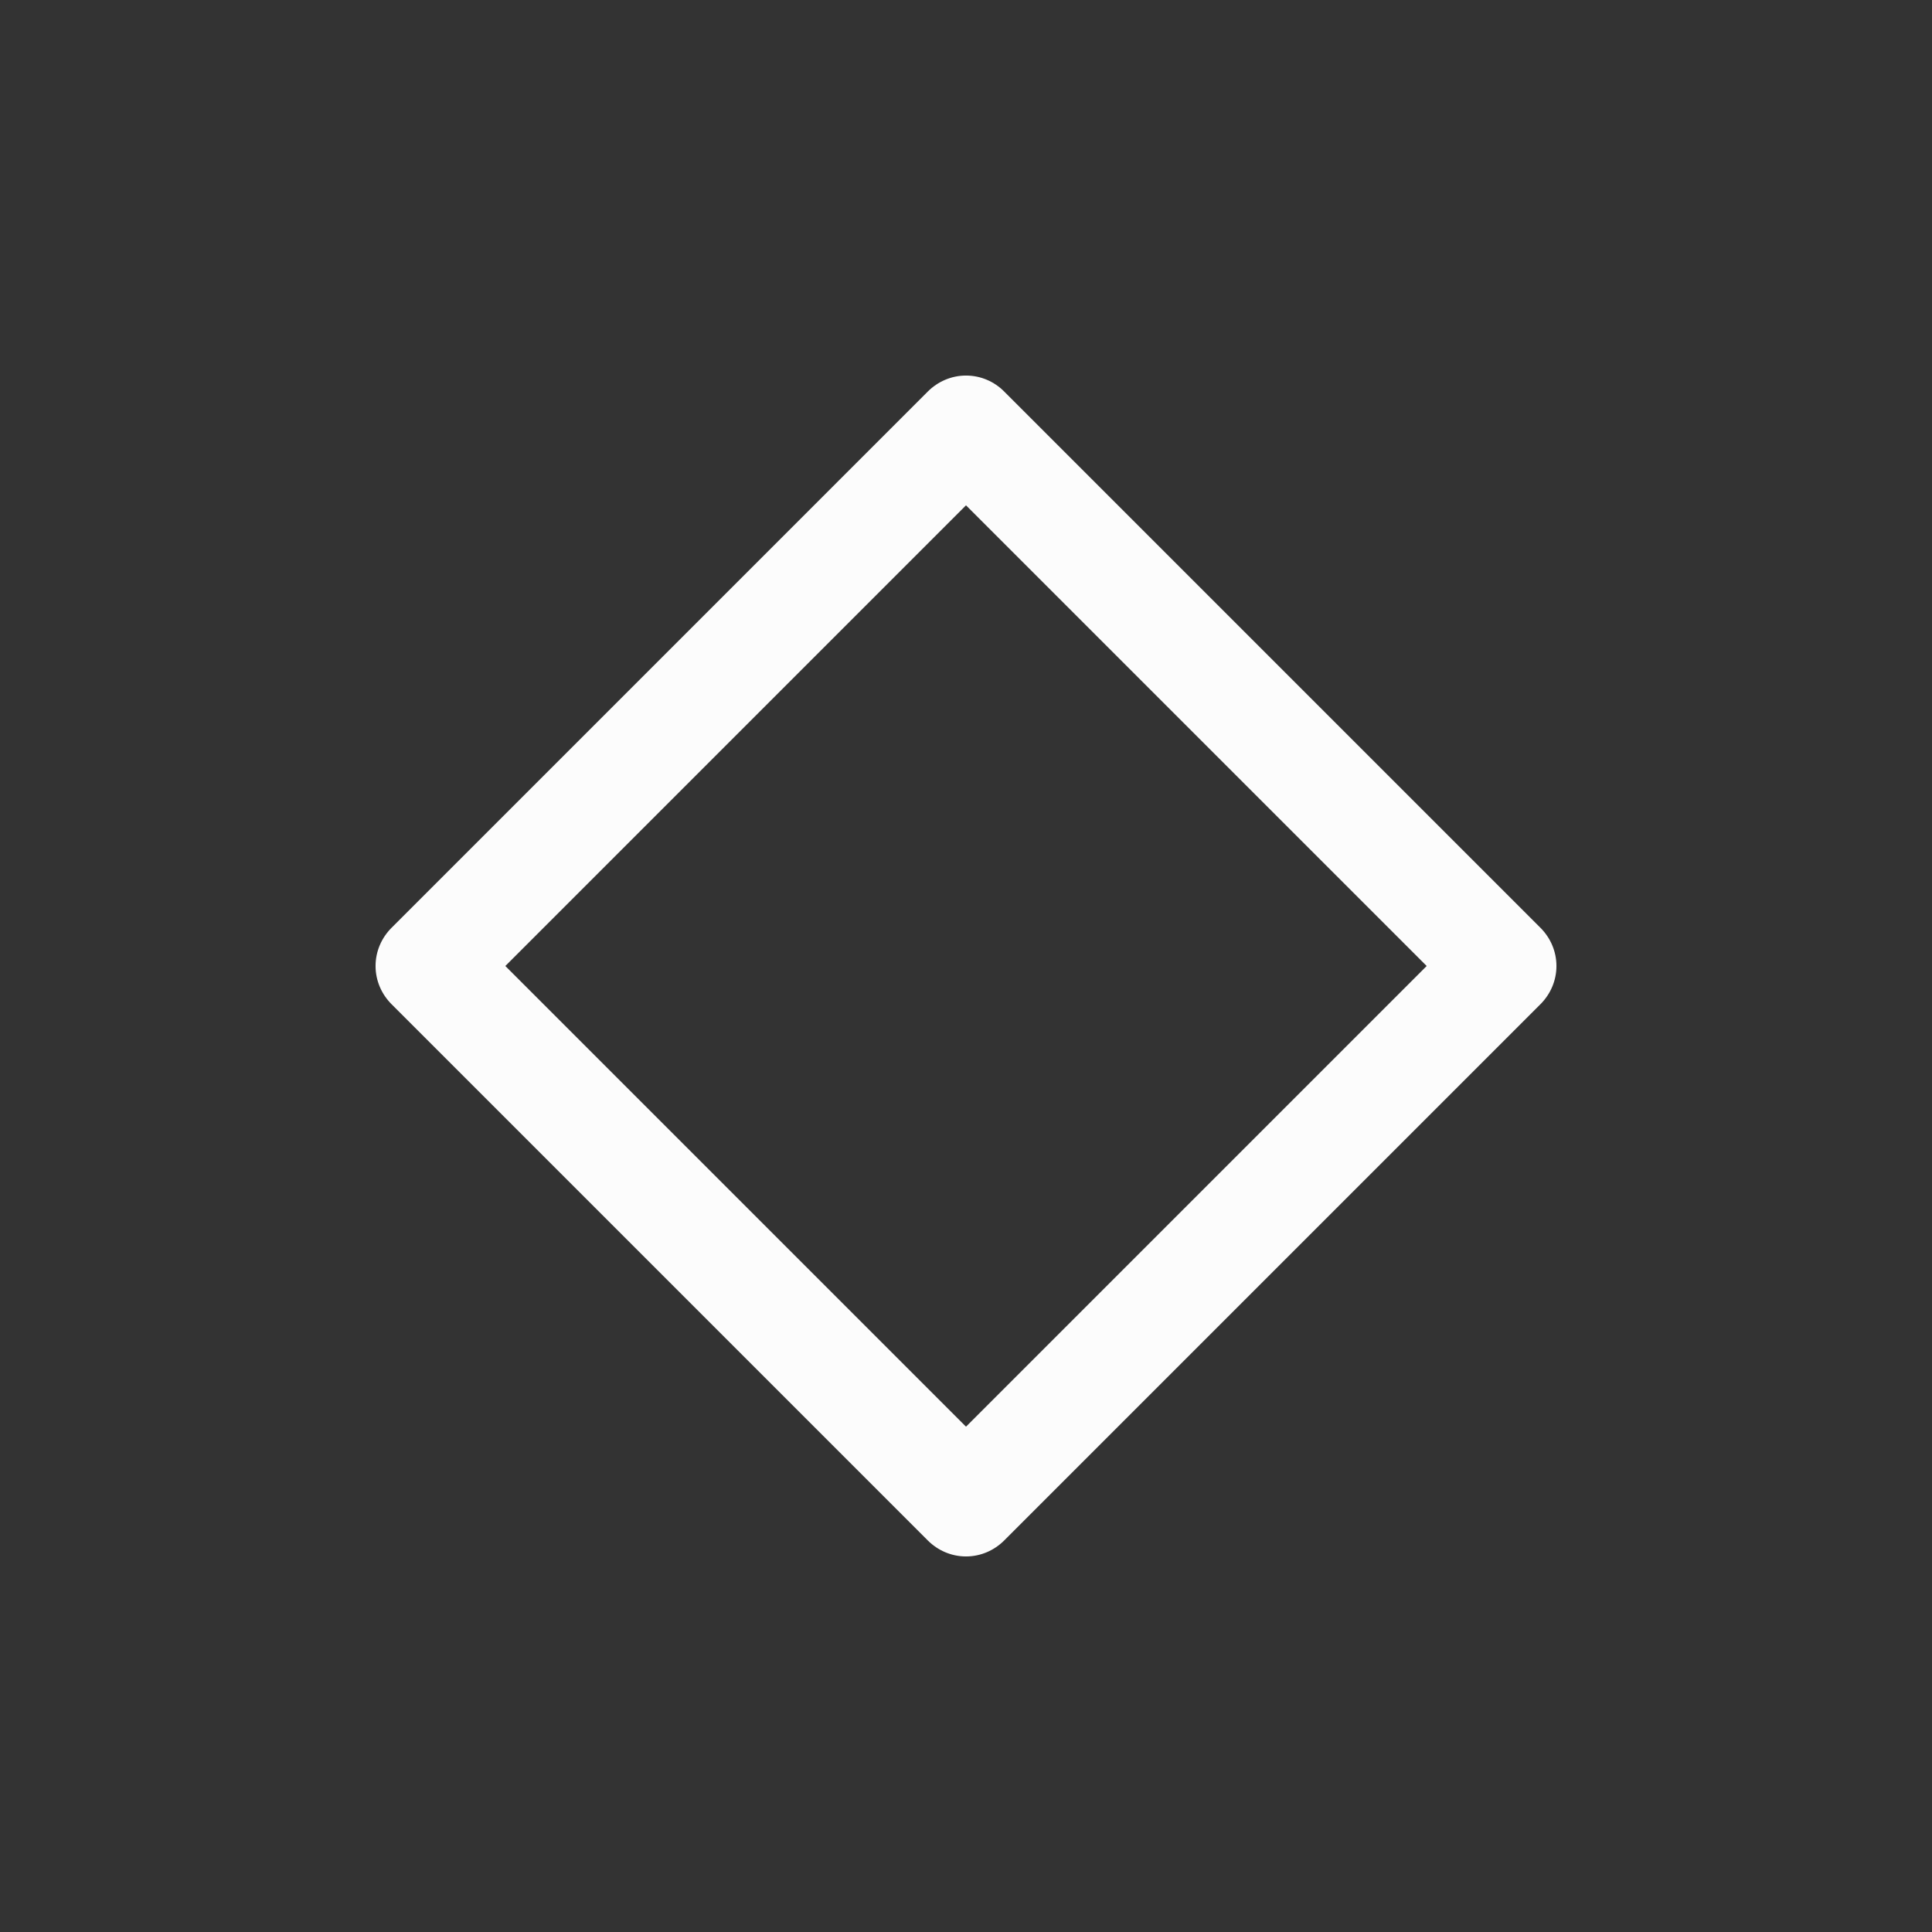 <?xml version='1.0' encoding='UTF-8' standalone='no'?>
<svg baseProfile="tiny" height="4.763mm" version="1.2" viewBox="0 0 18 18" width="4.763mm" xmlns="http://www.w3.org/2000/svg" xmlns:xlink="http://www.w3.org/1999/xlink">
    <rect x="0" y="0" width="18" height="18" fill="#333333" stroke="none"/>
    <style id="current-color-scheme" type="text/css">.ColorScheme-Text {color:#fcfcfc;}</style>
    <title>Qt SVG Document</title>
    <desc>Auto-generated by Klassy window decoration</desc>
    <defs/>
    <g fill="none" fill-rule="evenodd" stroke="black" stroke-linecap="square" stroke-linejoin="bevel" stroke-width="1">
        <g class="ColorScheme-Text" fill="currentColor" fill-opacity="1" font-family="Noto Sans" font-size="13.333" font-style="normal" font-weight="400" stroke="none" transform="matrix(1,0,0,1,0,0)">
            <path d="M3.646,8.646 L8.646,3.646 C8.737,3.556 8.862,3.499 9,3.499 C9.276,3.499 9.501,3.724 9.501,4 C9.501,4.276 9.276,4.5 9,4.5 C8.862,4.5 8.737,4.444 8.646,4.354 L9.354,3.646 L14.354,8.646 C14.444,8.737 14.501,8.862 14.501,9 C14.501,9.138 14.444,9.263 14.354,9.354 L9.354,14.354 C9.263,14.444 9.138,14.501 9,14.501 C8.862,14.501 8.737,14.444 8.646,14.354 L3.646,9.354 C3.556,9.263 3.499,9.138 3.499,9 C3.499,8.862 3.556,8.737 3.646,8.646 L3.646,8.646 M4.354,8.646 L9.354,13.646 L9,14 L8.646,13.646 L13.646,8.646 L14,9 L13.646,9.354 L8.646,4.354 L9,4 L9.354,4.354 L4.354,9.354 L4,9 L4.354,8.646" fill-rule="nonzero" vector-effect="none"/>
        </g>
    </g>
</svg>
